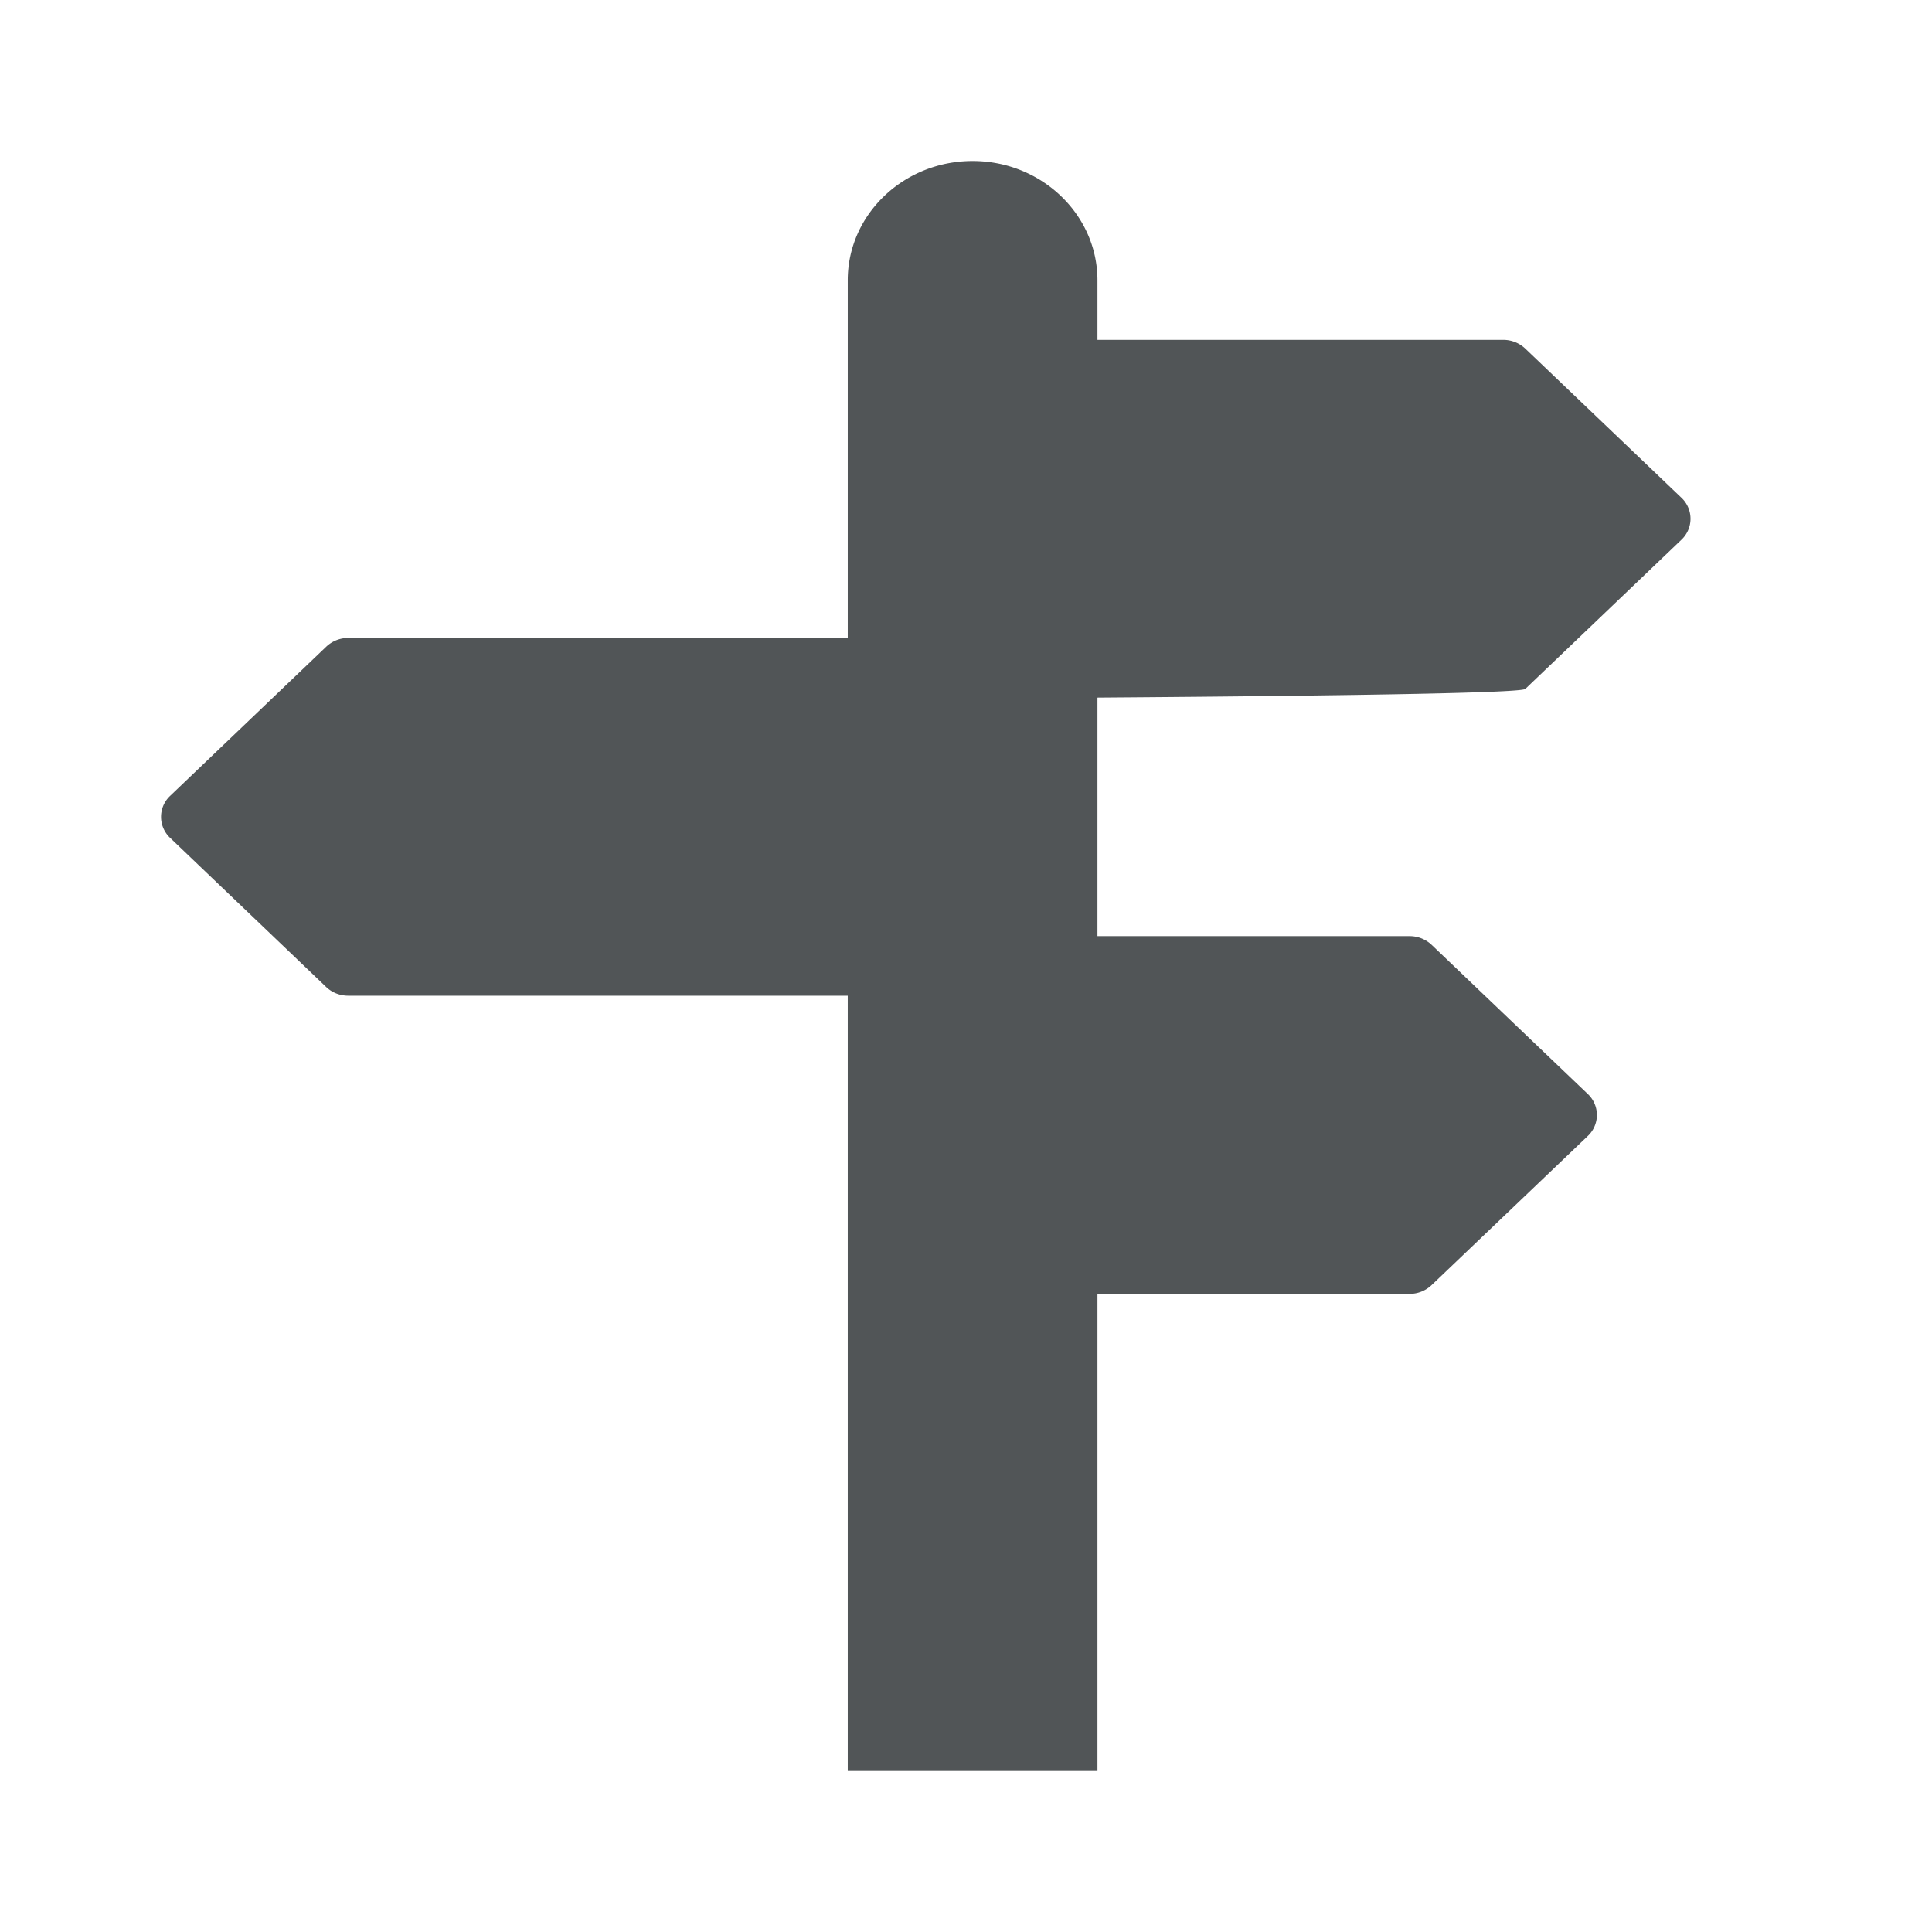 <svg xmlns="http://www.w3.org/2000/svg" width="24" height="24" viewBox="0 0 24 24">
    <path fill="#515557" fill-rule="evenodd" d="M18.948 8.558l1.938-1.852a.358.358 0 0 0 0-.524l-1.938-1.851a.397.397 0 0 0-.275-.109h-5.04v-.74c0-.818-.696-1.482-1.551-1.482-.856 0-1.551.664-1.551 1.481v4.444H4.327a.396.396 0 0 0-.275.109L2.114 9.886a.358.358 0 0 0 0 .523l1.938 1.852c.073.07.172.108.275.108h6.204V22h3.102v-5.927h3.877a.396.396 0 0 0 .274-.109l1.939-1.851a.358.358 0 0 0 0-.524l-1.939-1.852a.397.397 0 0 0-.274-.108h-3.877V8.666c3.495-.026 5.266-.062 5.315-.108z"/>
</svg>
